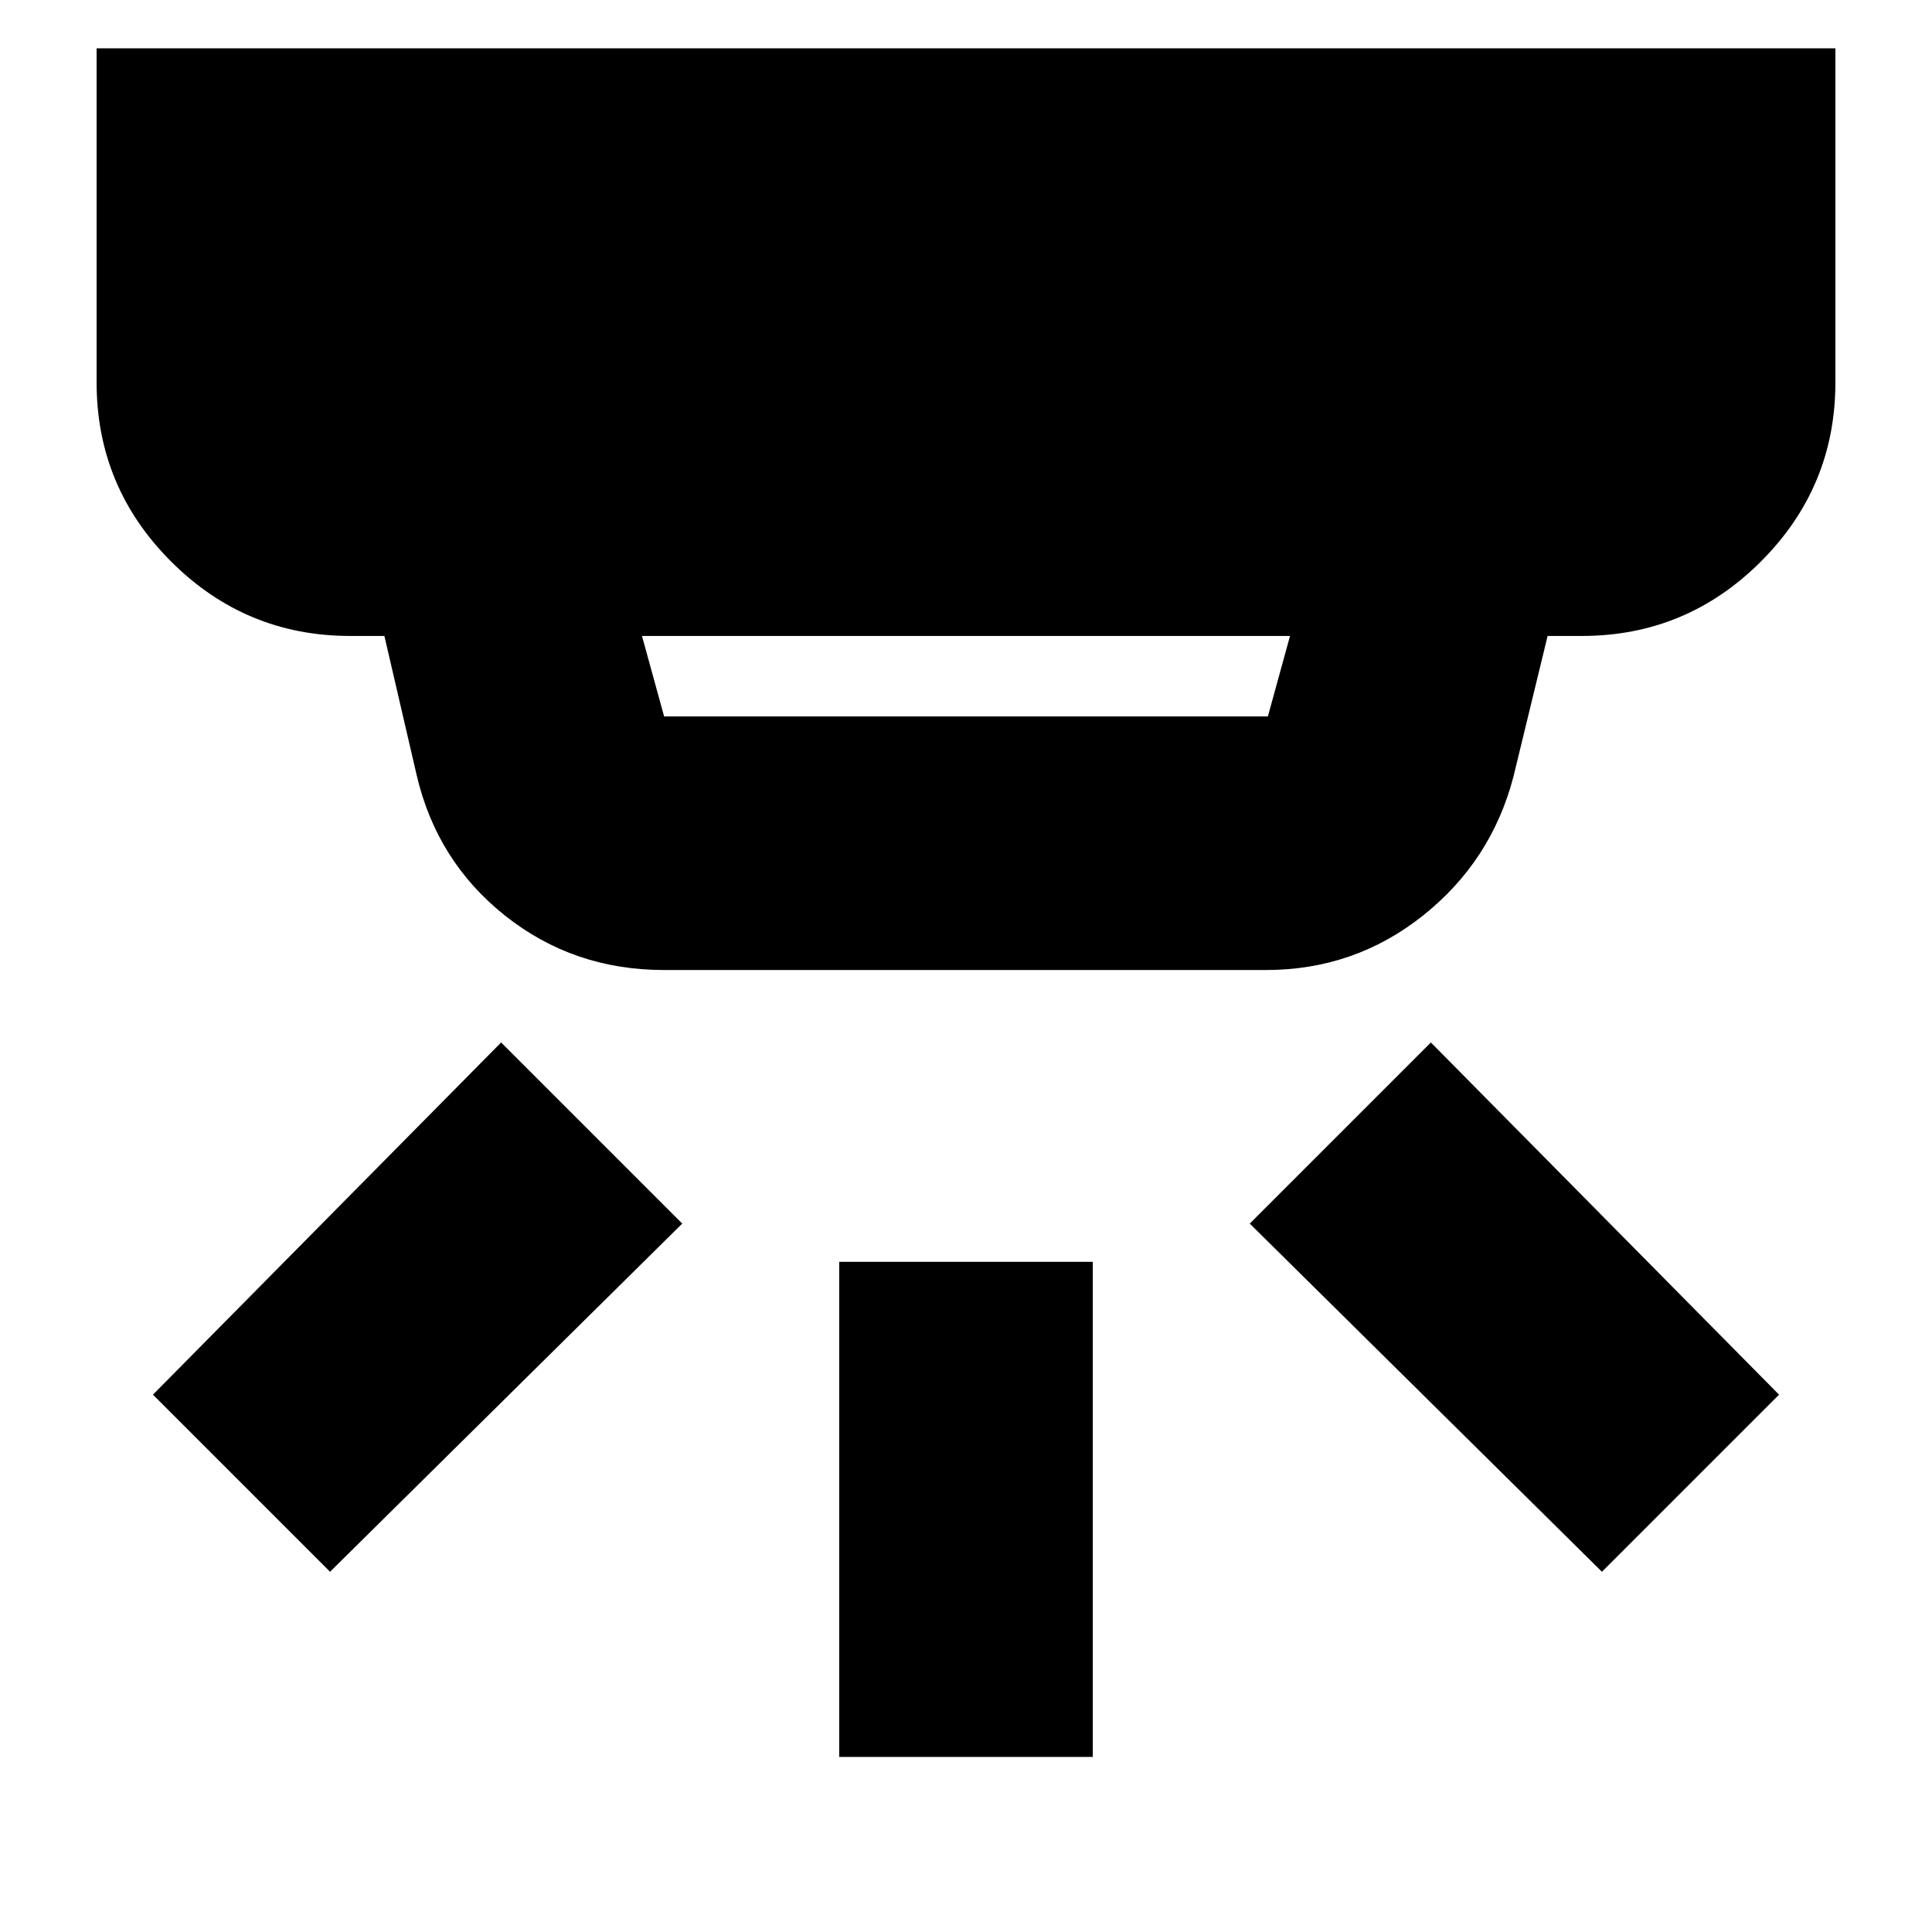 <svg xmlns="http://www.w3.org/2000/svg" height="24" width="24"><path d="M13.575 21.825h-3.15v-6.15h3.15Zm8.525-4.5-2.2 2.2-4.375-4.325 2.25-2.25ZM8.475 15.2 4.1 19.525l-2.2-2.2 4.325-4.375ZM8.25 8.9h7.5l.275-1h-8.05l.275 1Zm0 3.15q-1.125 0-1.975-.675-.85-.675-1.1-1.75l-.4-1.725H4.35q-1.3 0-2.225-.925T1.2 4.75V.6h21.6v4.15q0 1.3-.925 2.225T19.65 7.9h-.425L18.8 9.65q-.275 1.05-1.125 1.725t-1.95.675Z"/></svg>